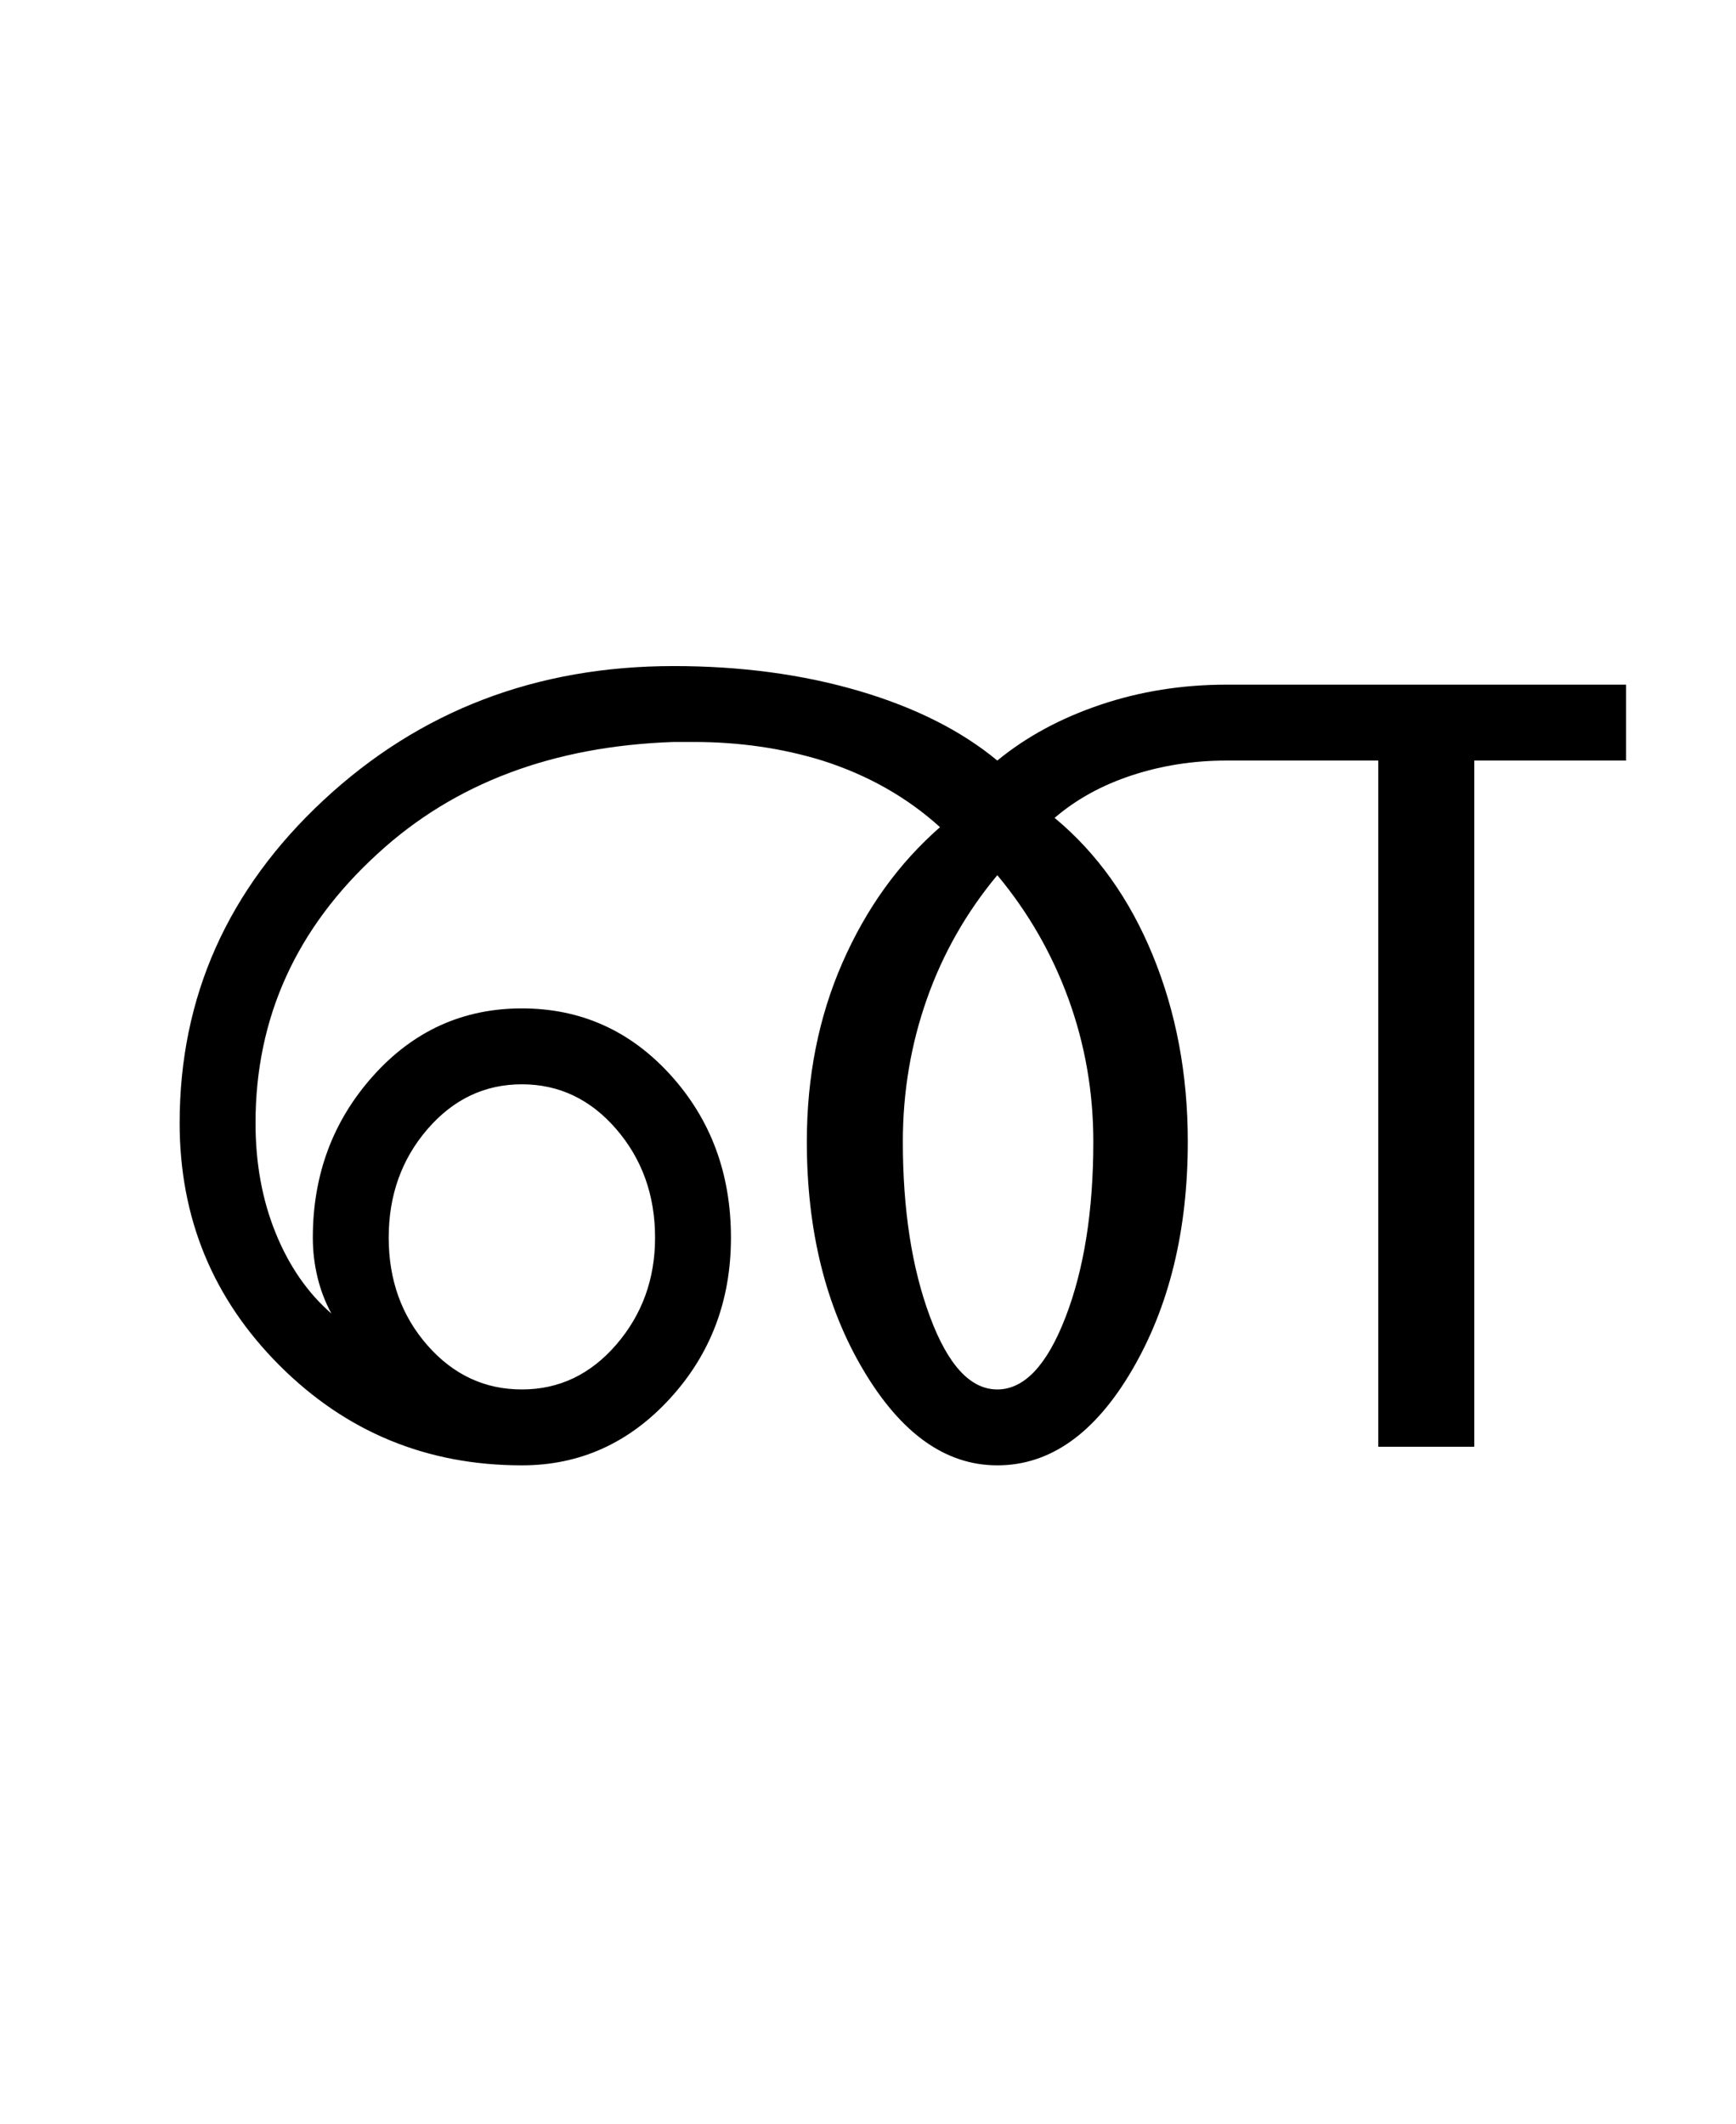 <?xml version="1.0" encoding="UTF-8"?>
<svg xmlns="http://www.w3.org/2000/svg" xmlns:xlink="http://www.w3.org/1999/xlink" width="280.25pt" height="342.75pt" viewBox="0 0 280.25 342.75" version="1.1">
<defs>
<g>
<symbol overflow="visible" id="glyph0-0">
<path style="stroke:none;" d="M 30.75 -215.25 L 215.25 -215.25 L 215.25 0 L 30.75 0 Z M 199.75 -15.25 L 199.75 -199.75 L 46 -199.75 L 46 -15.25 Z M 199.75 -15.25 "/>
</symbol>
<symbol overflow="visible" id="glyph0-1">
<path style="stroke:none;" d="M 53 -51.25 C 48.832 -46.414 46.75 -40.582 46.75 -33.75 C 46.75 -26.914 48.832 -21.125 53 -16.375 C 57.164 -11.625 62.25 -9.25 68.25 -9.25 C 74.25 -9.25 79.332 -11.664 83.5 -16.5 C 87.664 -21.332 89.75 -27.082 89.75 -33.75 C 89.75 -40.582 87.664 -46.414 83.5 -51.25 C 79.332 -56.082 74.25 -58.5 68.25 -58.5 C 62.25 -58.5 57.164 -56.082 53 -51.25 Z M 129.75 -49.25 C 129.75 -38.25 131.207 -28.832 134.125 -21 C 137.039 -13.164 140.664 -9.25 145 -9.25 C 149.332 -9.25 153 -13.125 156 -20.875 C 159 -28.625 160.5 -38.082 160.5 -49.25 C 160.5 -57.25 159.164 -64.914 156.5 -72.25 C 153.832 -79.582 150 -86.25 145 -92.25 C 140 -86.25 136.207 -79.582 133.625 -72.25 C 131.039 -64.914 129.75 -57.25 129.75 -49.25 Z M 182 -123 L 246.5 -123 L 246.5 -110.75 L 222 -110.75 L 222 0 L 206.5 0 L 206.5 -110.75 L 182 -110.75 C 176.664 -110.75 171.582 -109.957 166.75 -108.375 C 161.914 -106.789 157.75 -104.5 154.25 -101.5 C 161.082 -95.832 166.375 -88.414 170.125 -79.25 C 173.875 -70.082 175.75 -60.082 175.75 -49.25 C 175.75 -34.914 172.75 -22.625 166.75 -12.375 C 160.75 -2.125 153.5 3 145 3 C 136.664 3 129.457 -2.125 123.375 -12.375 C 117.289 -22.625 114.25 -34.914 114.25 -49.25 C 114.25 -59.75 116.164 -69.375 120 -78.125 C 123.832 -86.875 129.082 -94.164 135.75 -100 C 130.414 -104.832 124.082 -108.414 116.75 -110.75 C 110.25 -112.75 103.332 -113.75 96 -113.75 C 95 -113.75 93.914 -113.75 92.75 -113.75 C 73.25 -113.082 57.332 -107.082 45 -95.75 C 31.832 -83.75 25.25 -69.25 25.25 -52.25 C 25.25 -45.75 26.332 -39.832 28.5 -34.5 C 30.664 -29.164 33.664 -24.832 37.5 -21.5 C 36.5 -23.332 35.75 -25.289 35.25 -27.375 C 34.75 -29.457 34.5 -31.582 34.5 -33.75 C 34.5 -43.914 37.75 -52.625 44.25 -59.875 C 50.75 -67.125 58.75 -70.75 68.25 -70.75 C 77.75 -70.75 85.75 -67.164 92.25 -60 C 98.75 -52.832 102 -44.082 102 -33.75 C 102 -23.582 98.707 -14.914 92.125 -7.75 C 85.539 -0.582 77.582 3 68.25 3 C 52.914 3 39.875 -2.375 29.125 -13.125 C 18.375 -23.875 13 -36.914 13 -52.25 C 13 -72.582 20.75 -89.957 36.25 -104.375 C 51.75 -118.789 70.582 -126 92.75 -126 C 103.582 -126 113.539 -124.664 122.625 -122 C 131.707 -119.332 139.164 -115.582 145 -110.75 C 149.664 -114.582 155.207 -117.582 161.625 -119.75 C 168.039 -121.914 174.832 -123 182 -123 Z M 182 -123 "/>
</symbol>
</g>
</defs>
<g id="surface1">
<rect x="0" y="0" width="280.25" height="342.75" style="fill:rgb(100%,100%,100%);fill-opacity:1;stroke:none;"/>
<g style="fill:rgb(0%,0%,0%);fill-opacity:1;">
  <use xlink:href="#glyph0-1" x="16" y="233.5"/>
</g>
</g>
</svg>
